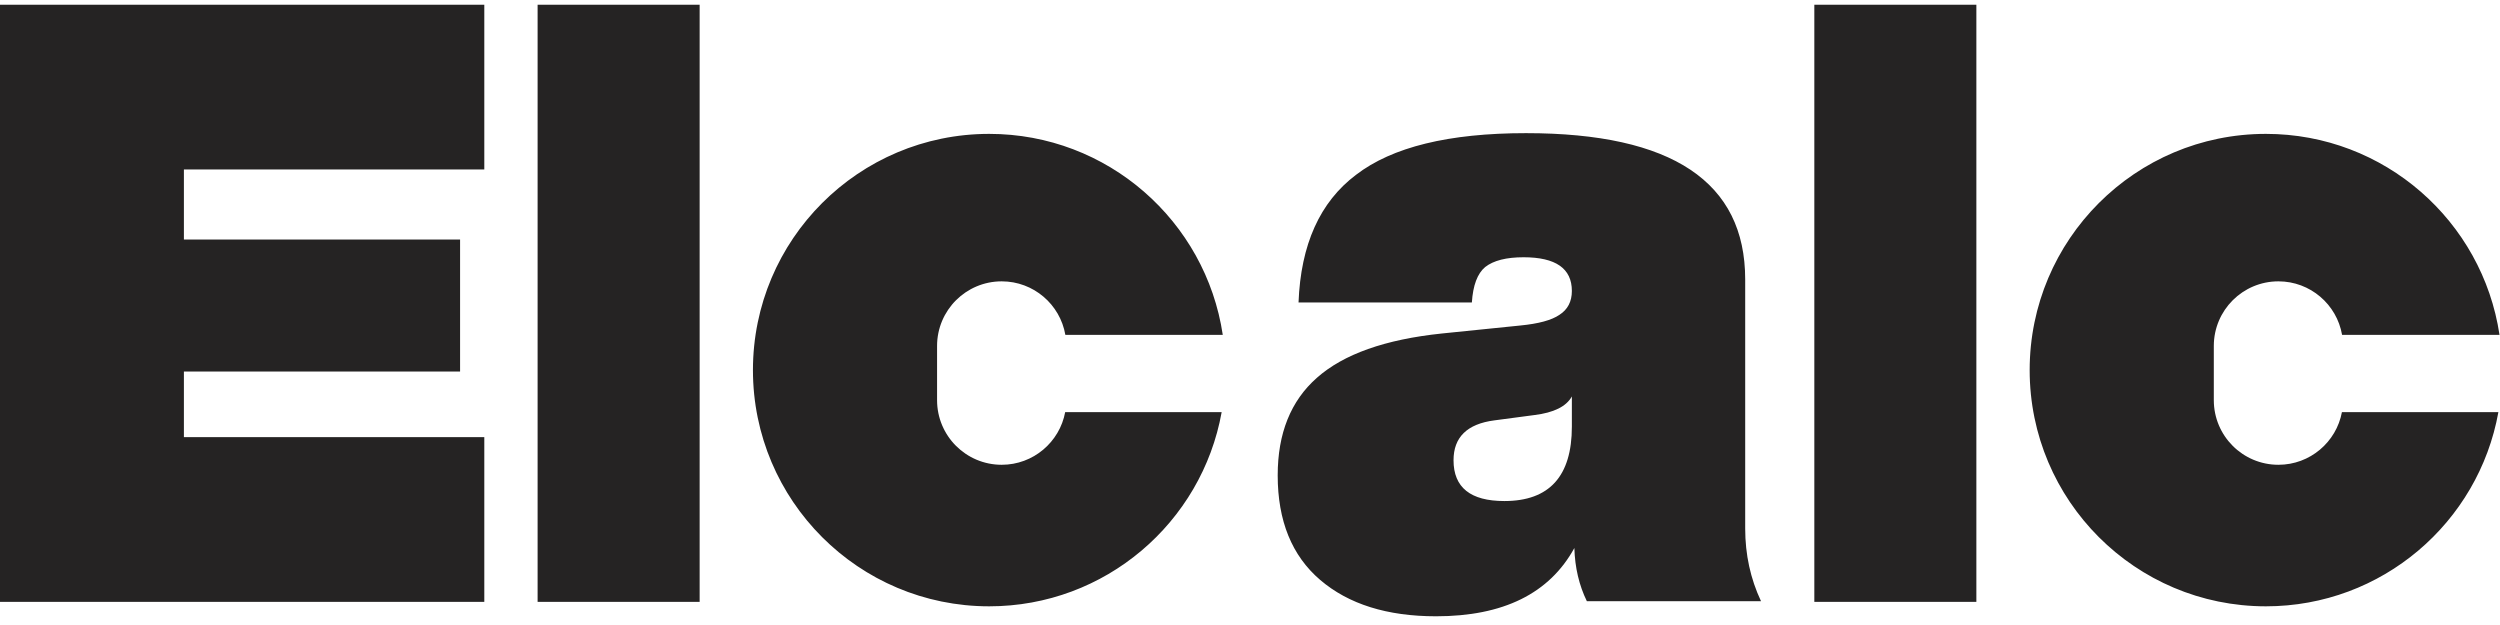<svg width="216" height="54" viewBox="0 0 216 54" fill="none" xmlns="http://www.w3.org/2000/svg">
<g clip-path="url(#clip0)">
<path fill-rule="evenodd" clip-rule="evenodd" d="M-0.438 0.409H15.889V52H-0.438V0.409ZM15.889 0.409L41.844 0.409V14.642L15.889 14.642V0.409ZM41.844 37.767L15.889 37.767V52H41.844V37.767ZM15.889 32.1V20.695L39.751 20.695V32.1L15.889 32.1ZM60.449 0.409H46.449V52H60.449V0.409ZM92.046 28.93H105.647C104.176 19.103 95.7 11.567 85.463 11.567C74.192 11.567 65.054 20.705 65.054 31.977C65.054 43.248 74.192 52.386 85.463 52.386C95.496 52.386 103.837 45.148 105.551 35.609H92.032C91.547 38.198 89.275 40.157 86.546 40.157C83.463 40.157 80.963 37.658 80.963 34.575V29.89C80.963 26.807 83.463 24.308 86.546 24.308C89.301 24.308 91.591 26.304 92.046 28.93ZM137.105 51.945H152.153C151.241 50.005 150.785 47.911 150.785 45.664V24.142C150.785 15.717 144.473 11.504 131.849 11.504C125.177 11.504 120.281 12.704 117.161 15.104C114.041 17.453 112.385 21.129 112.193 26.133H127.169C127.265 24.652 127.649 23.631 128.321 23.07C129.041 22.508 130.145 22.227 131.633 22.227C134.417 22.227 135.809 23.197 135.809 25.138C135.809 26.057 135.449 26.746 134.729 27.206C134.057 27.665 132.929 27.971 131.345 28.125L124.577 28.814C119.681 29.325 116.081 30.601 113.777 32.644C111.521 34.635 110.393 37.444 110.393 41.069C110.393 45.001 111.617 48.013 114.065 50.107C116.513 52.2 119.849 53.247 124.073 53.247C129.881 53.247 133.865 51.281 136.025 47.349C136.073 49.035 136.433 50.566 137.105 51.945ZM135.809 34.252V36.856C135.809 41.145 133.865 43.29 129.977 43.29C127.049 43.29 125.585 42.116 125.585 39.767C125.585 37.775 126.761 36.627 129.113 36.32L132.569 35.861C134.249 35.656 135.329 35.12 135.809 34.252ZM156.758 0.409H170.758V52H156.758V0.409ZM215.957 28.93H202.355C201.9 26.304 199.611 24.308 196.855 24.308C193.772 24.308 191.273 26.807 191.273 29.89V34.575C191.273 37.658 193.772 40.157 196.855 40.157C199.585 40.157 201.857 38.198 202.342 35.609H215.86C214.147 45.148 205.805 52.386 195.773 52.386C184.501 52.386 175.363 43.248 175.363 31.977C175.363 20.705 184.501 11.567 195.773 11.567C206.01 11.567 214.486 19.103 215.957 28.93Z" fill="#252323"/>
</g>
<defs>
<clipPath id="clip0">
<rect width="216" height="54" fill="white"/>
</clipPath>
</defs>
</svg>
